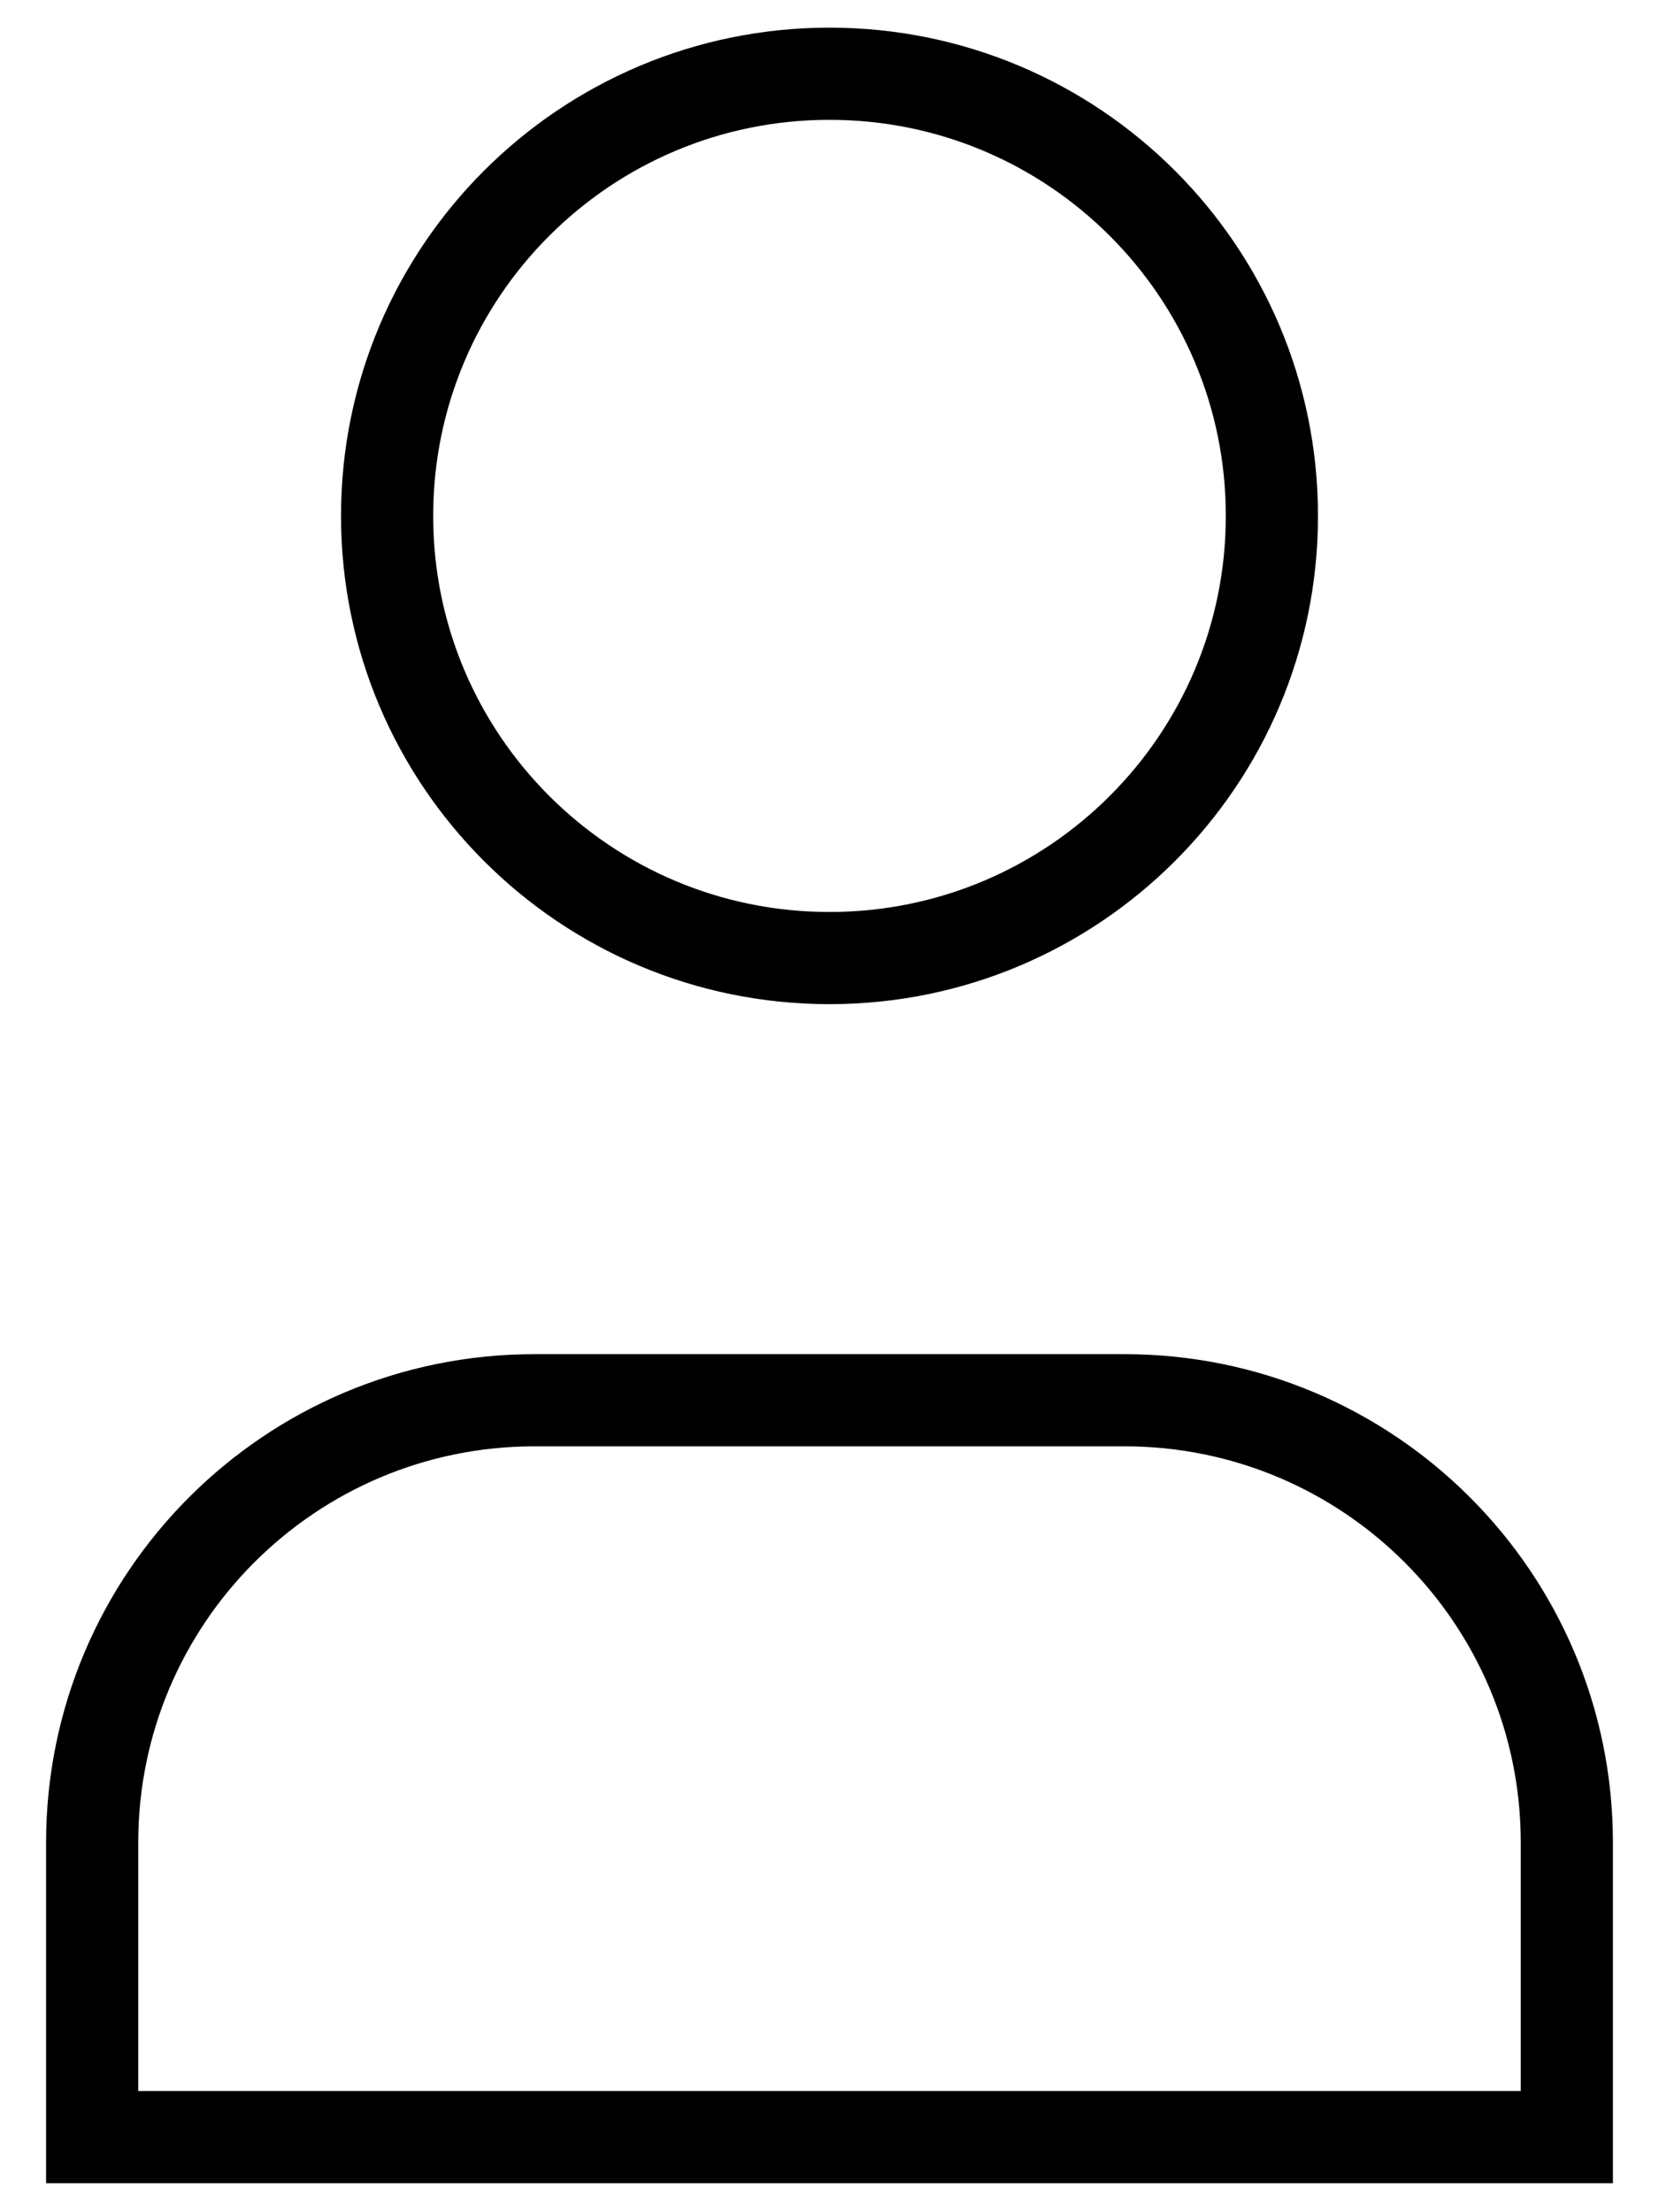 <svg width="18" height="24" viewBox="0 0 18 24" fill="none" xmlns="http://www.w3.org/2000/svg">
<path fill-rule="evenodd" clip-rule="evenodd" d="M13.8 5.597C13.8 8.246 11.651 10.394 9 10.394C6.349 10.394 4.2 8.246 4.2 5.597C4.2 2.947 6.349 0.8 9 0.8C11.651 0.8 13.8 2.947 13.8 5.597Z" stroke="black" stroke-linecap="square"/>
<path fill-rule="evenodd" clip-rule="evenodd" d="M17 23.185H1C1 22.049 1 20.968 1 19.99C1 17.339 3.149 15.191 5.8 15.191H12.2C14.851 15.191 17 17.339 17 19.99C17 20.968 17 22.049 17 23.185Z" stroke="black" stroke-linecap="square"/>
</svg>
